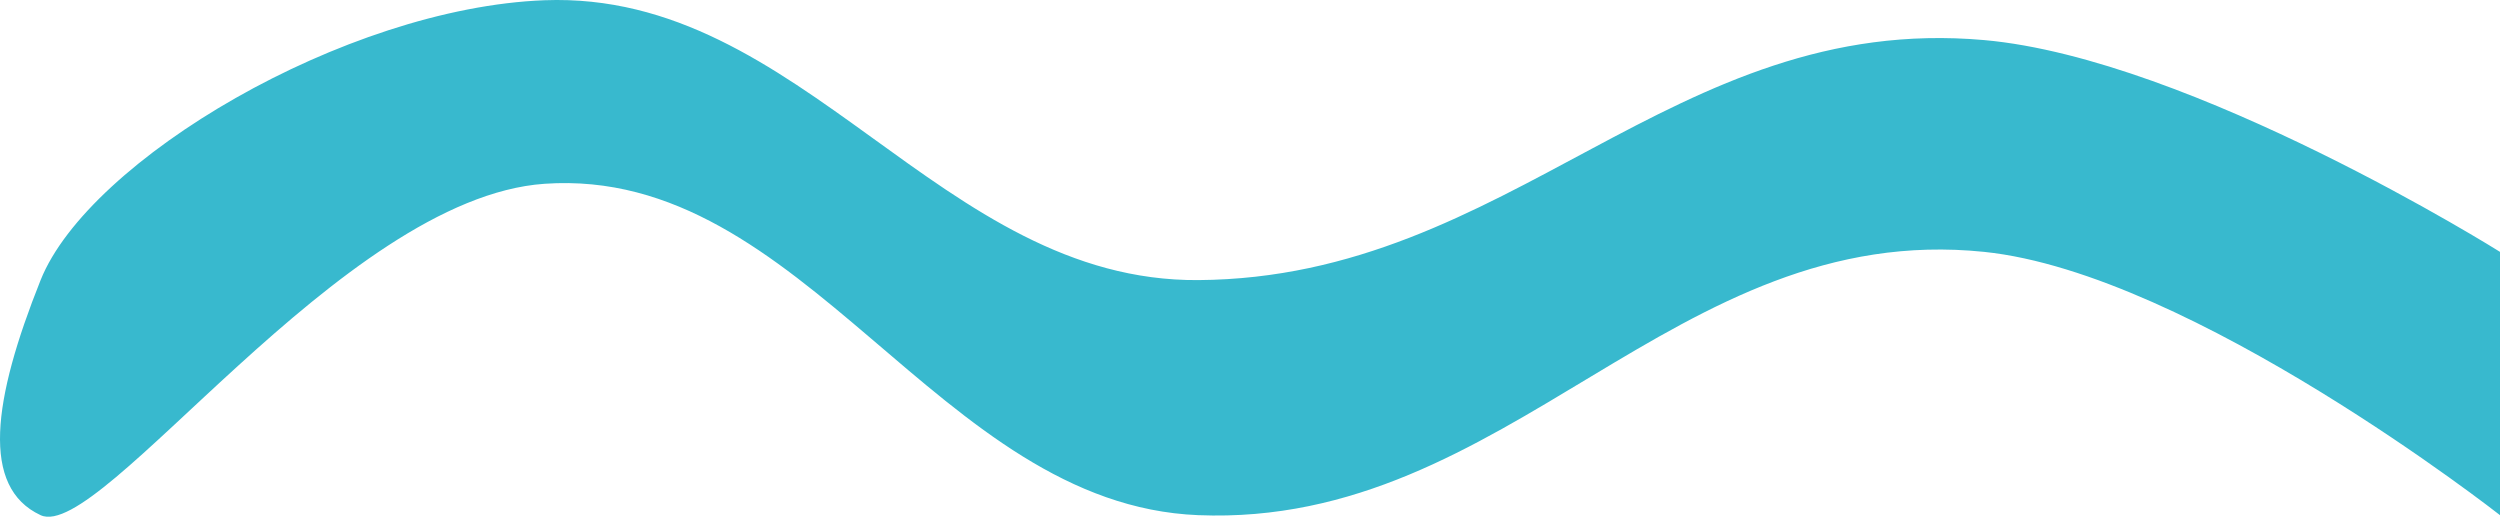 <svg width="179" height="37" viewBox="0 0 179 37" fill="none" xmlns="http://www.w3.org/2000/svg">
<path d="M179 36.886C179 36.886 156.938 19.57 142.064 18.034C119.841 15.739 108.095 37.782 85.8 36.886C67.126 36.135 57.637 11.856 38.985 13.159C24.403 14.178 7.203 38.878 2.908 36.886C-1.387 34.893 -0.528 28.648 2.908 20.055C6.344 11.463 24.681 0.562 38.985 0.017C57.479 -0.687 67.297 20.185 85.8 20.055C108.224 19.898 119.703 0.881 142.064 2.87C156.94 4.193 179 18.034 179 18.034V36.886Z" fill="#38B9CE"/>
</svg>
